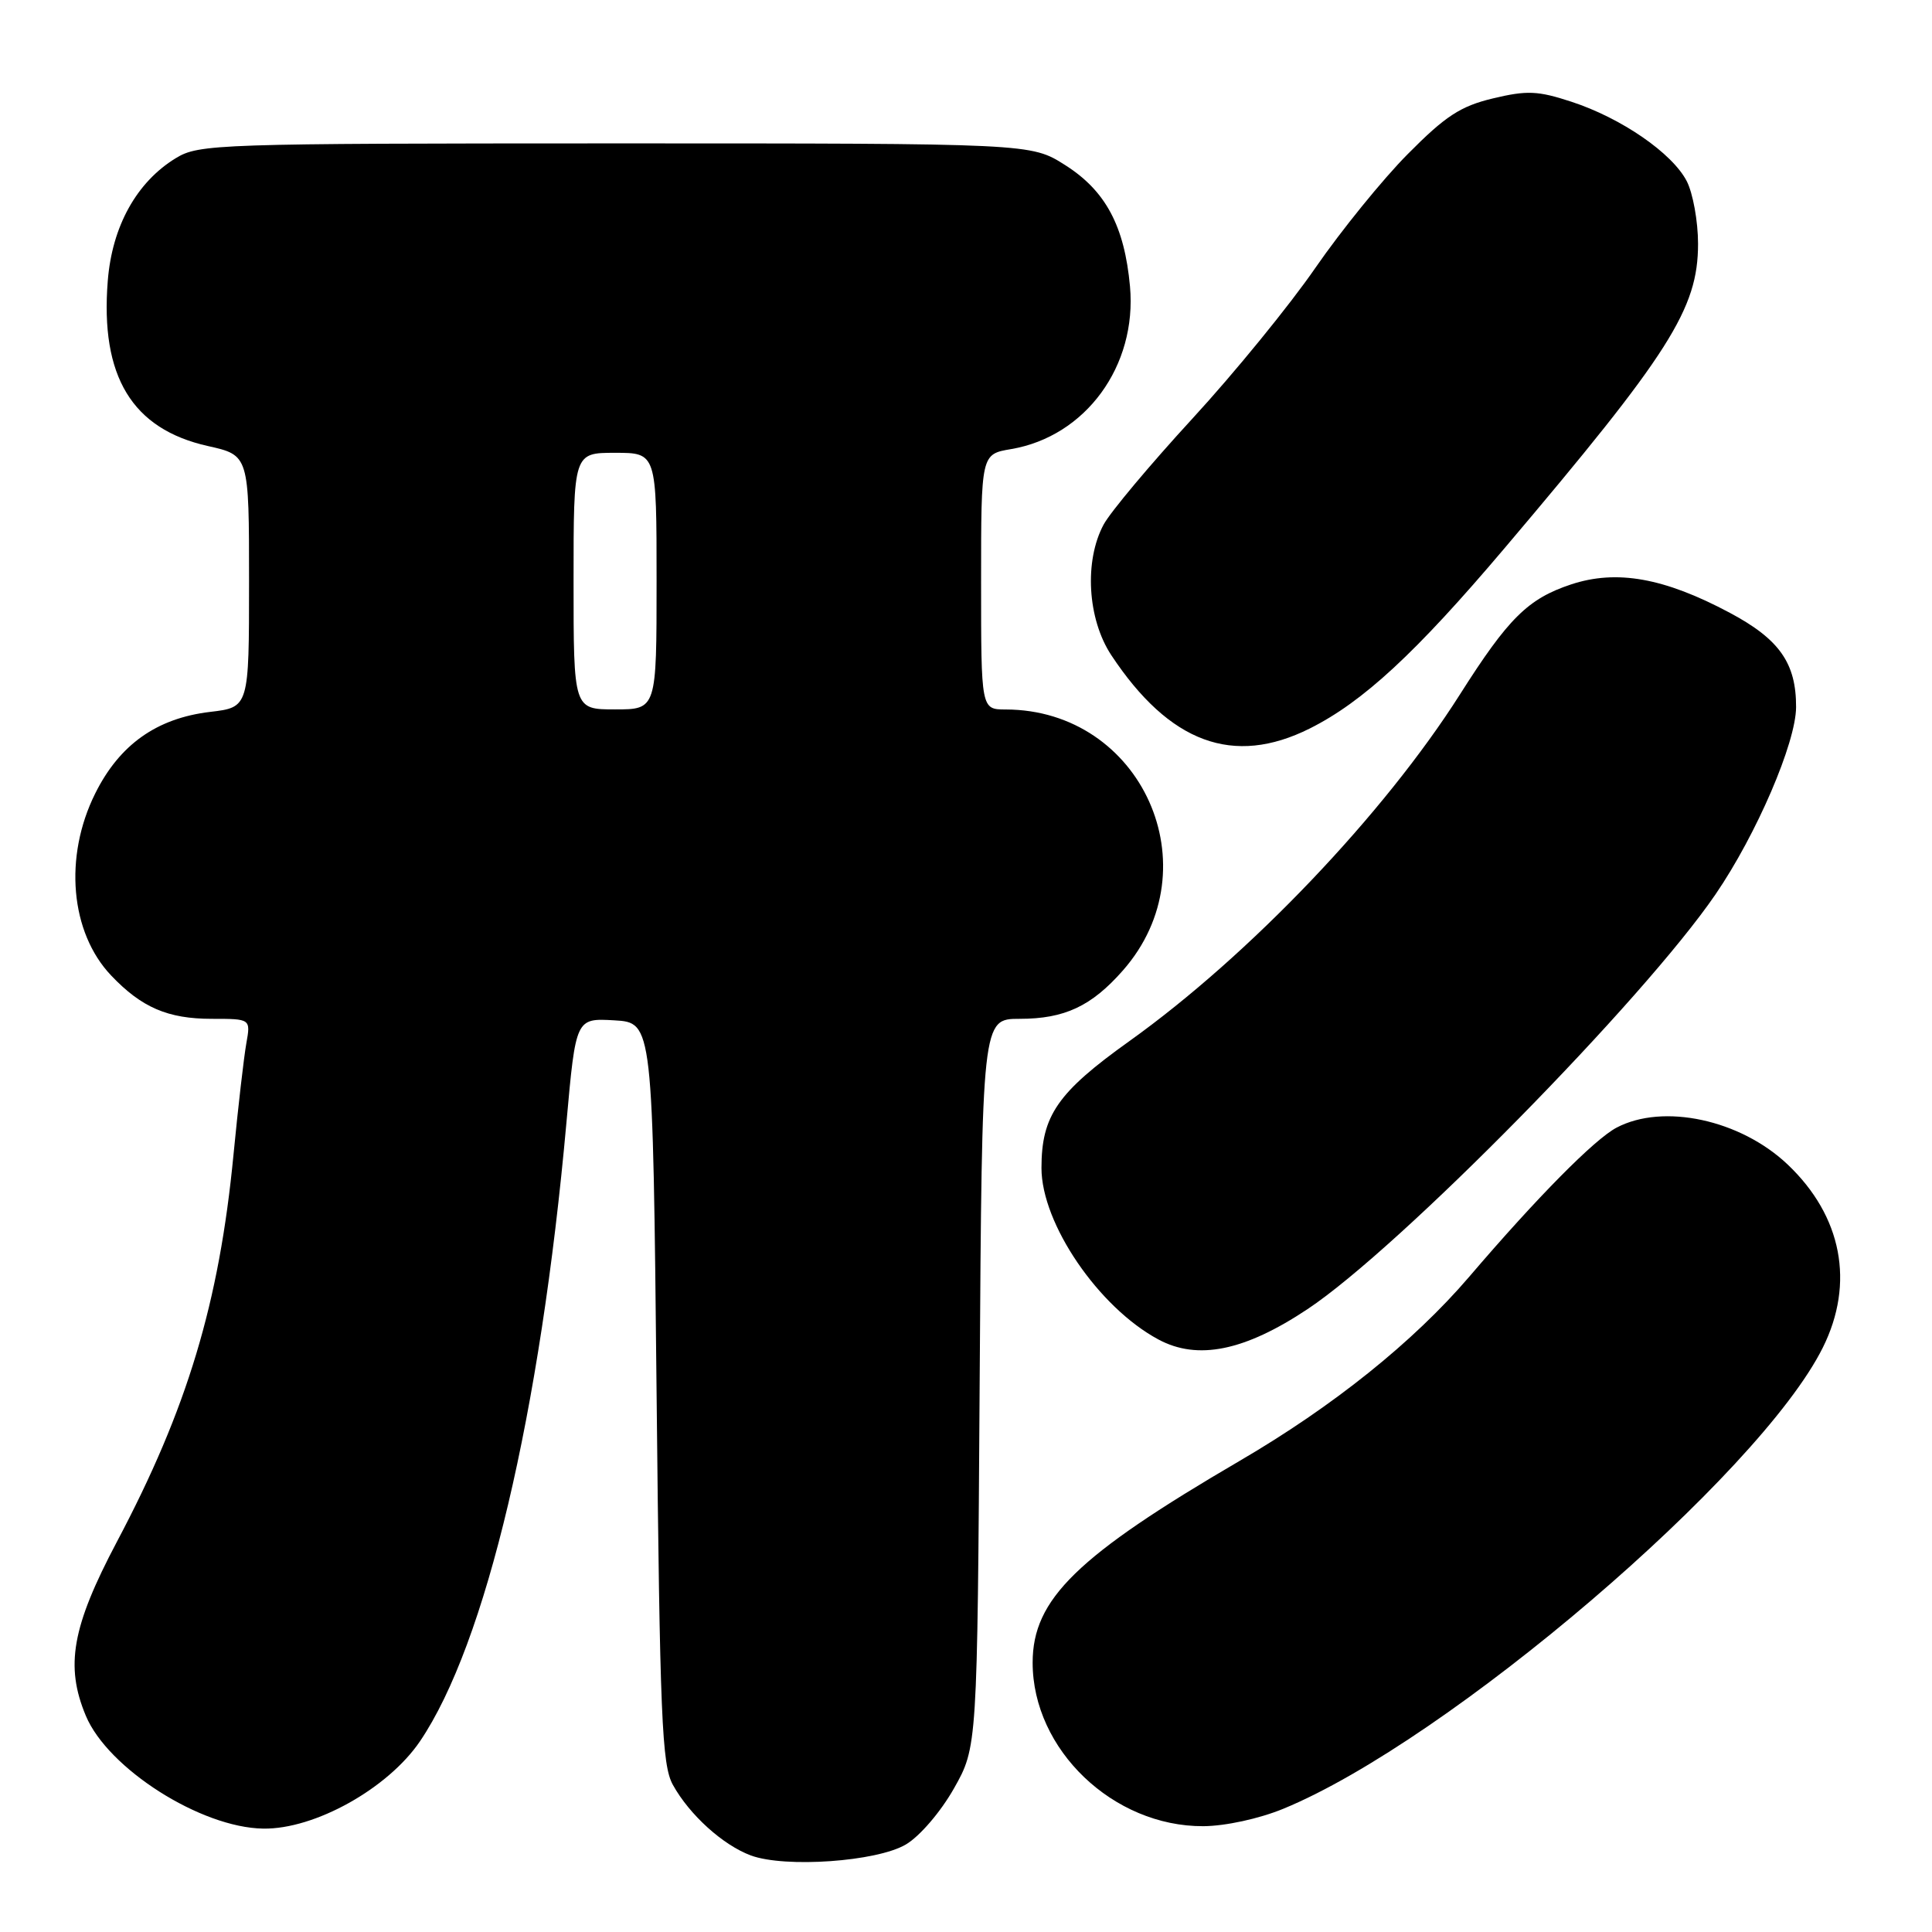 <?xml version="1.0" encoding="UTF-8" standalone="no"?>
<!DOCTYPE svg PUBLIC "-//W3C//DTD SVG 1.1//EN" "http://www.w3.org/Graphics/SVG/1.1/DTD/svg11.dtd" >
<svg xmlns="http://www.w3.org/2000/svg" xmlns:xlink="http://www.w3.org/1999/xlink" version="1.1" viewBox="0 0 256 256">
 <g >
 <path fill="currentColor"
d=" M 120.02 244.41 C 121.86 243.33 124.63 240.10 126.39 237.00 C 129.50 231.50 129.50 231.50 129.81 183.25 C 130.12 135.00 130.12 135.00 135.11 135.00 C 141.06 135.00 144.63 133.33 148.80 128.58 C 160.73 114.99 151.30 94.04 133.25 94.01 C 130.00 94.00 130.00 94.00 130.00 77.09 C 130.00 60.18 130.00 60.18 133.96 59.51 C 143.85 57.84 150.68 48.49 149.73 37.95 C 149.00 29.95 146.50 25.27 141.13 21.87 C 136.61 19.00 136.61 19.00 81.55 19.00 C 28.66 19.01 26.37 19.08 23.29 20.96 C 18.10 24.13 14.85 29.99 14.28 37.22 C 13.27 49.88 17.50 56.85 27.54 59.10 C 33.00 60.32 33.00 60.32 33.00 77.02 C 33.00 93.72 33.00 93.72 27.84 94.33 C 20.77 95.17 15.84 98.66 12.62 105.13 C 8.43 113.54 9.31 123.56 14.73 129.26 C 18.76 133.50 22.24 135.00 28.06 135.00 C 33.22 135.00 33.22 135.00 32.64 138.25 C 32.32 140.04 31.55 146.68 30.94 153.00 C 29.04 172.66 24.82 186.68 15.47 204.33 C 9.54 215.55 8.61 220.74 11.37 227.34 C 14.29 234.34 26.61 242.18 34.88 242.30 C 41.69 242.41 51.40 236.99 55.65 230.73 C 64.36 217.87 71.60 187.29 75.06 148.70 C 76.30 134.91 76.30 134.91 81.40 135.20 C 86.50 135.50 86.50 135.50 87.00 184.50 C 87.44 227.68 87.70 233.86 89.16 236.50 C 91.36 240.48 95.80 244.49 99.50 245.86 C 104.04 247.53 116.16 246.68 120.02 244.41 Z  M 170.05 239.67 C 191.88 230.69 233.13 195.43 241.53 178.57 C 245.79 170.02 244.08 161.14 236.87 154.30 C 230.61 148.36 220.38 146.16 214.20 149.42 C 211.27 150.97 203.71 158.61 194.65 169.21 C 187.29 177.80 176.66 186.33 164.30 193.55 C 142.70 206.17 136.83 211.89 136.83 220.31 C 136.83 231.83 147.49 242.03 159.45 241.98 C 162.37 241.96 166.84 240.99 170.05 239.67 Z  M 173.25 173.47 C 185.37 165.42 217.78 132.46 227.32 118.50 C 232.76 110.54 237.97 98.42 237.99 93.70 C 238.01 87.87 235.78 84.70 229.21 81.20 C 220.52 76.56 214.21 75.44 208.17 77.44 C 202.46 79.34 199.87 81.90 193.46 92.00 C 183.39 107.87 165.57 126.57 149.64 137.96 C 140.12 144.76 138.00 147.83 138.00 154.77 C 138.00 162.14 145.57 173.24 153.50 177.49 C 158.69 180.28 164.91 179.02 173.25 173.47 Z  M 173.55 96.53 C 180.60 93.00 187.57 86.56 199.36 72.64 C 221.27 46.78 225.00 40.92 225.00 32.30 C 225.00 29.33 224.32 25.59 223.50 24.00 C 221.58 20.29 214.83 15.64 208.22 13.48 C 203.77 12.02 202.33 11.96 197.82 13.04 C 193.52 14.07 191.52 15.38 186.55 20.40 C 183.22 23.75 177.71 30.55 174.29 35.50 C 170.88 40.45 163.54 49.45 157.97 55.50 C 152.41 61.55 147.13 67.85 146.24 69.50 C 143.64 74.33 144.09 82.02 147.25 86.81 C 154.96 98.46 163.43 101.59 173.55 96.53 Z  M 76.00 77.00 C 76.00 60.00 76.00 60.00 81.50 60.00 C 87.00 60.00 87.00 60.00 87.00 77.00 C 87.00 94.00 87.00 94.00 81.50 94.00 C 76.00 94.00 76.00 94.00 76.00 77.00 Z "/>
</g>
</svg>